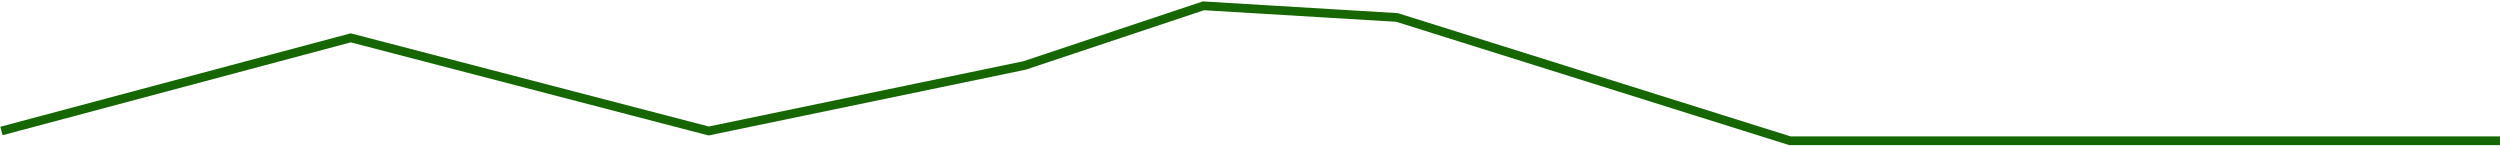 <svg width="859" height="50" viewBox="0 0 859 50" fill="none" xmlns="http://www.w3.org/2000/svg">
<path d="M0.499 45.003L120.5 12.999L243.5 45.003L352 22.499L413.501 1.998L480 6L615 48.358L859.003 48.358" stroke="#166702" stroke-width="3"/>
</svg>
